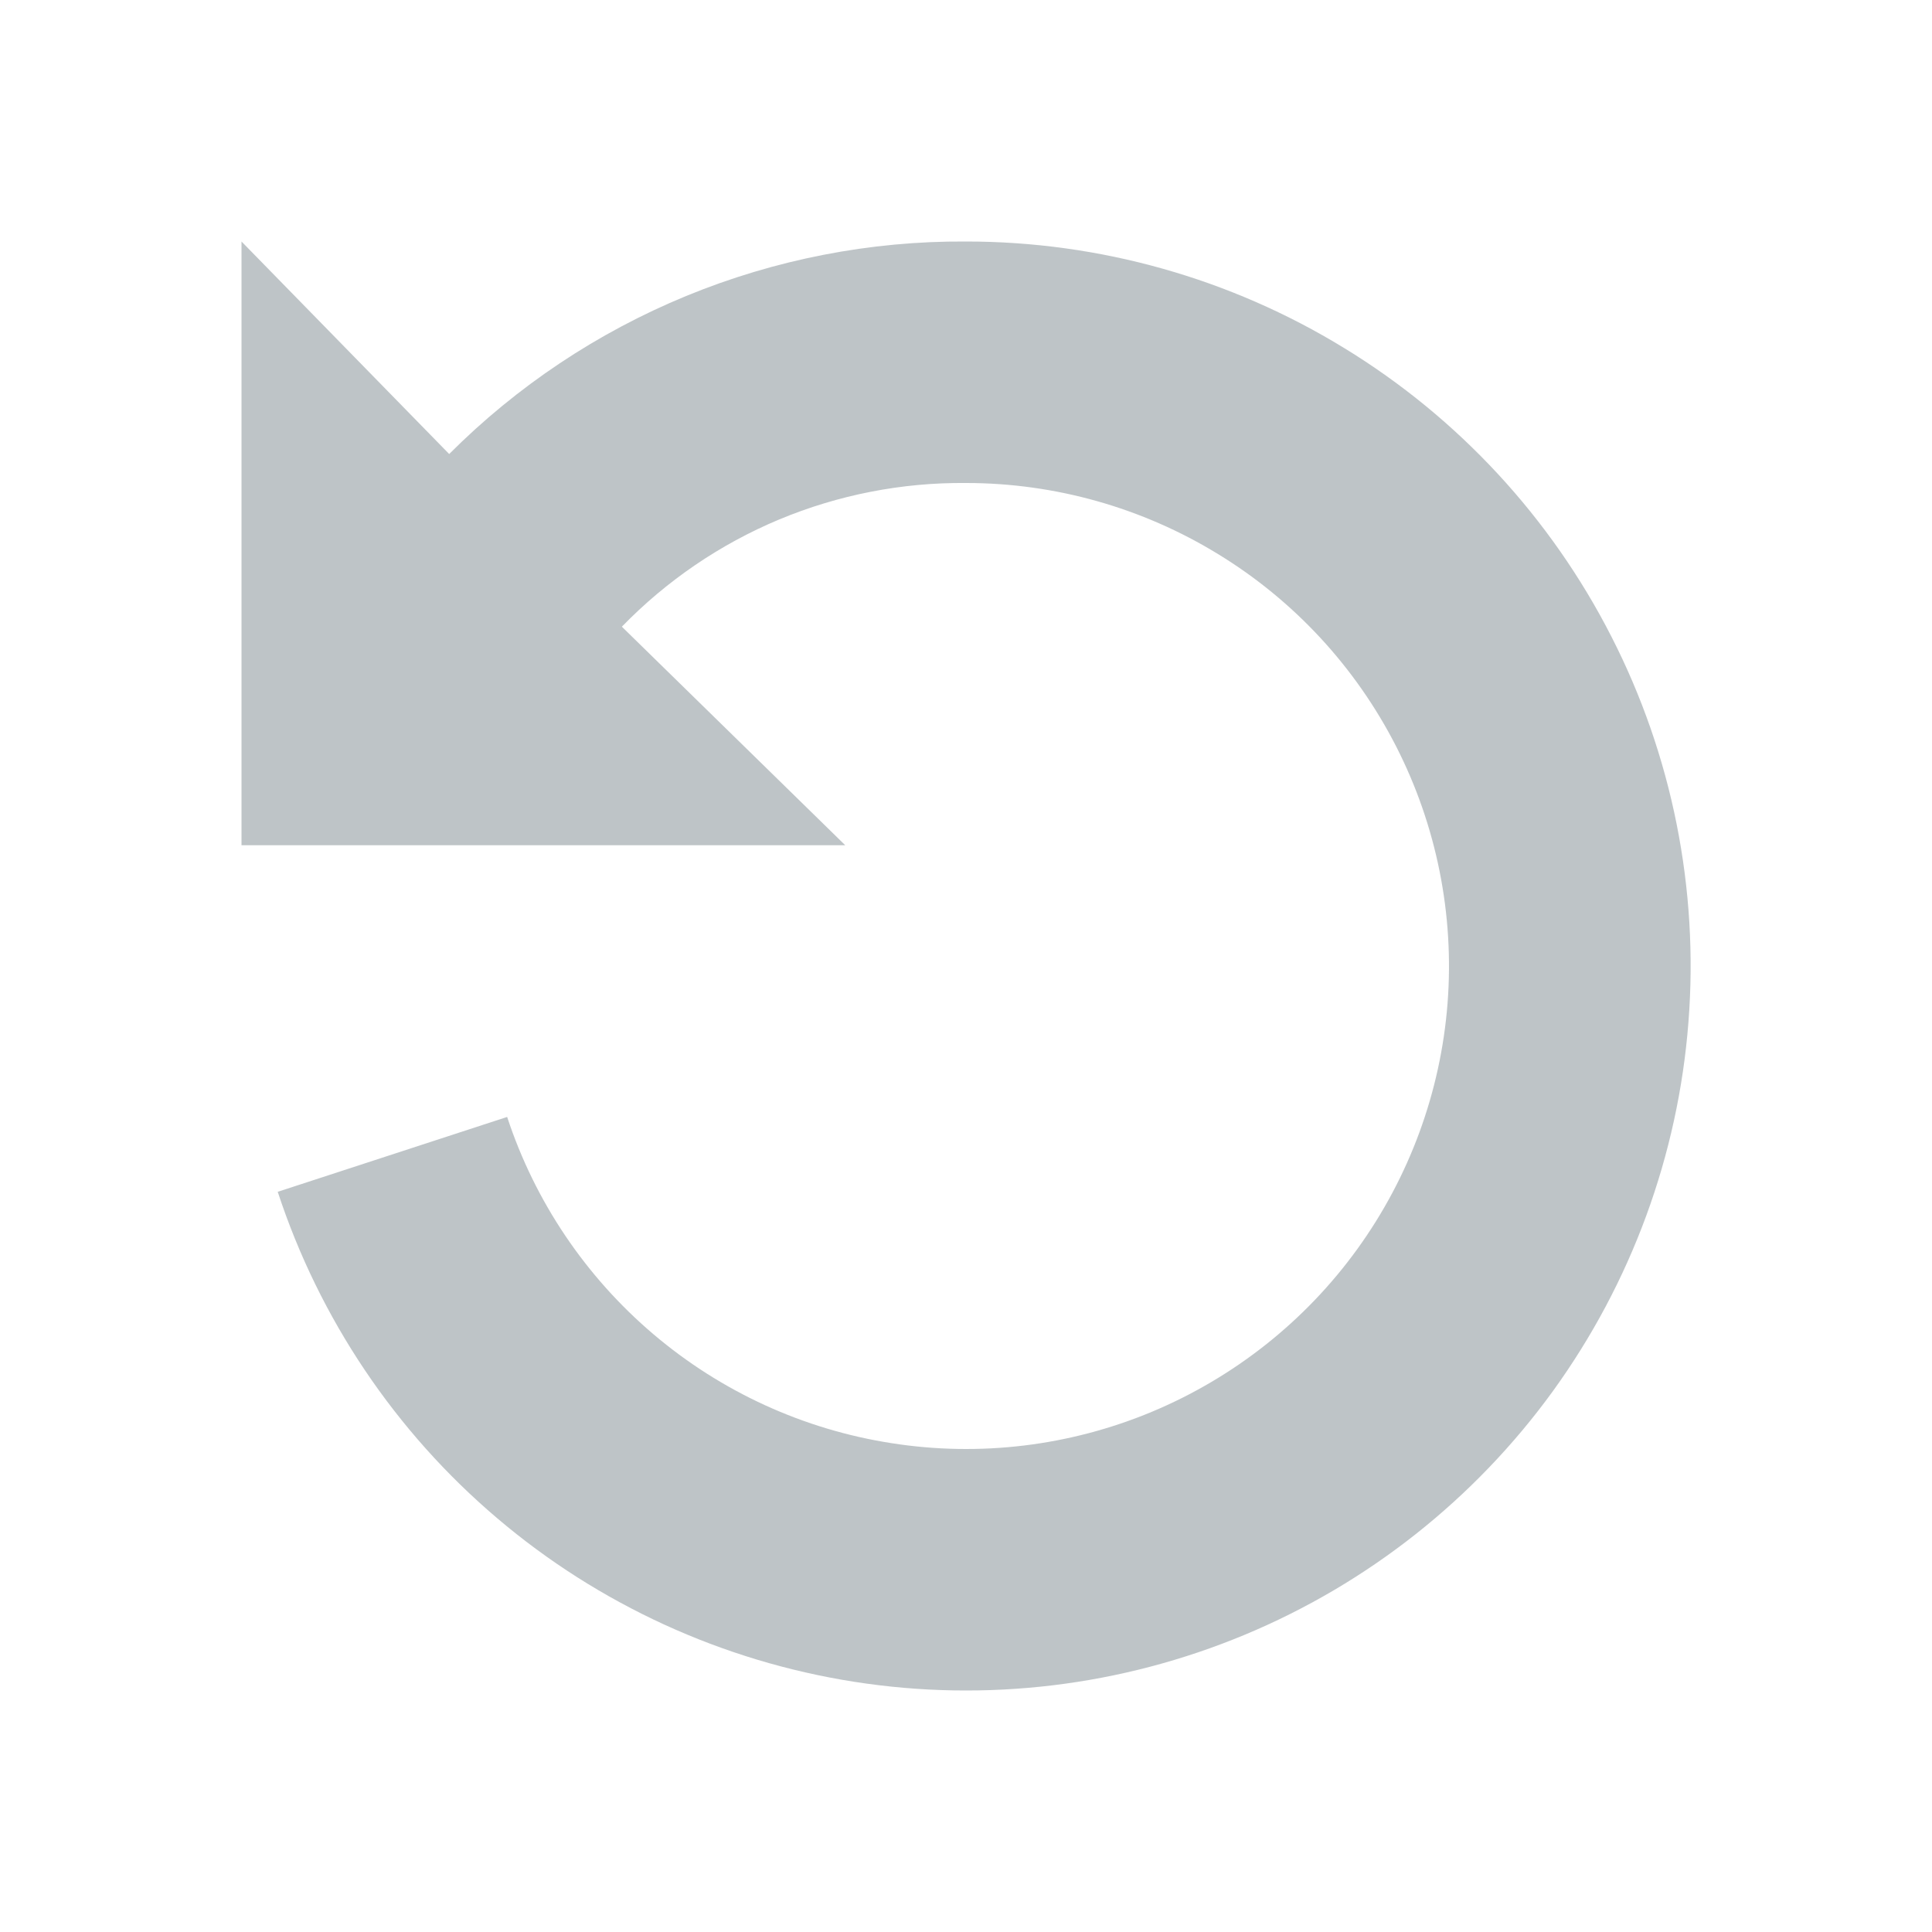 <svg width="16" height="16" viewBox="0 0 16 16" fill="none" xmlns="http://www.w3.org/2000/svg">
  <path
      d="M8 2C7.206 1.995 6.418 2.149 5.683 2.451C4.949 2.753 4.281 3.198 3.72 3.76L2 2V7H7L5.15 5.19C5.52 4.809 5.963 4.507 6.453 4.302C6.943 4.098 7.469 3.995 8 4C8.737 4 9.46 4.204 10.088 4.589C10.717 4.973 11.227 5.525 11.562 6.181C11.897 6.837 12.045 7.574 11.988 8.309C11.931 9.043 11.672 9.748 11.24 10.345C10.808 10.942 10.219 11.408 9.539 11.692C8.858 11.976 8.113 12.066 7.385 11.952C6.656 11.839 5.974 11.527 5.412 11.05C4.85 10.573 4.43 9.95 4.2 9.25L2.3 9.87C2.645 10.921 3.273 11.856 4.116 12.572C4.958 13.288 5.983 13.757 7.075 13.928C8.168 14.099 9.286 13.964 10.307 13.539C11.328 13.114 12.212 12.415 12.861 11.52C13.509 10.624 13.898 9.566 13.983 8.464C14.069 7.361 13.848 6.256 13.345 5.272C12.842 4.287 12.077 3.46 11.133 2.883C10.19 2.305 9.106 2 8 2Z"
      fill="#7F8B91" fill-opacity="0.5"/>
</svg>
